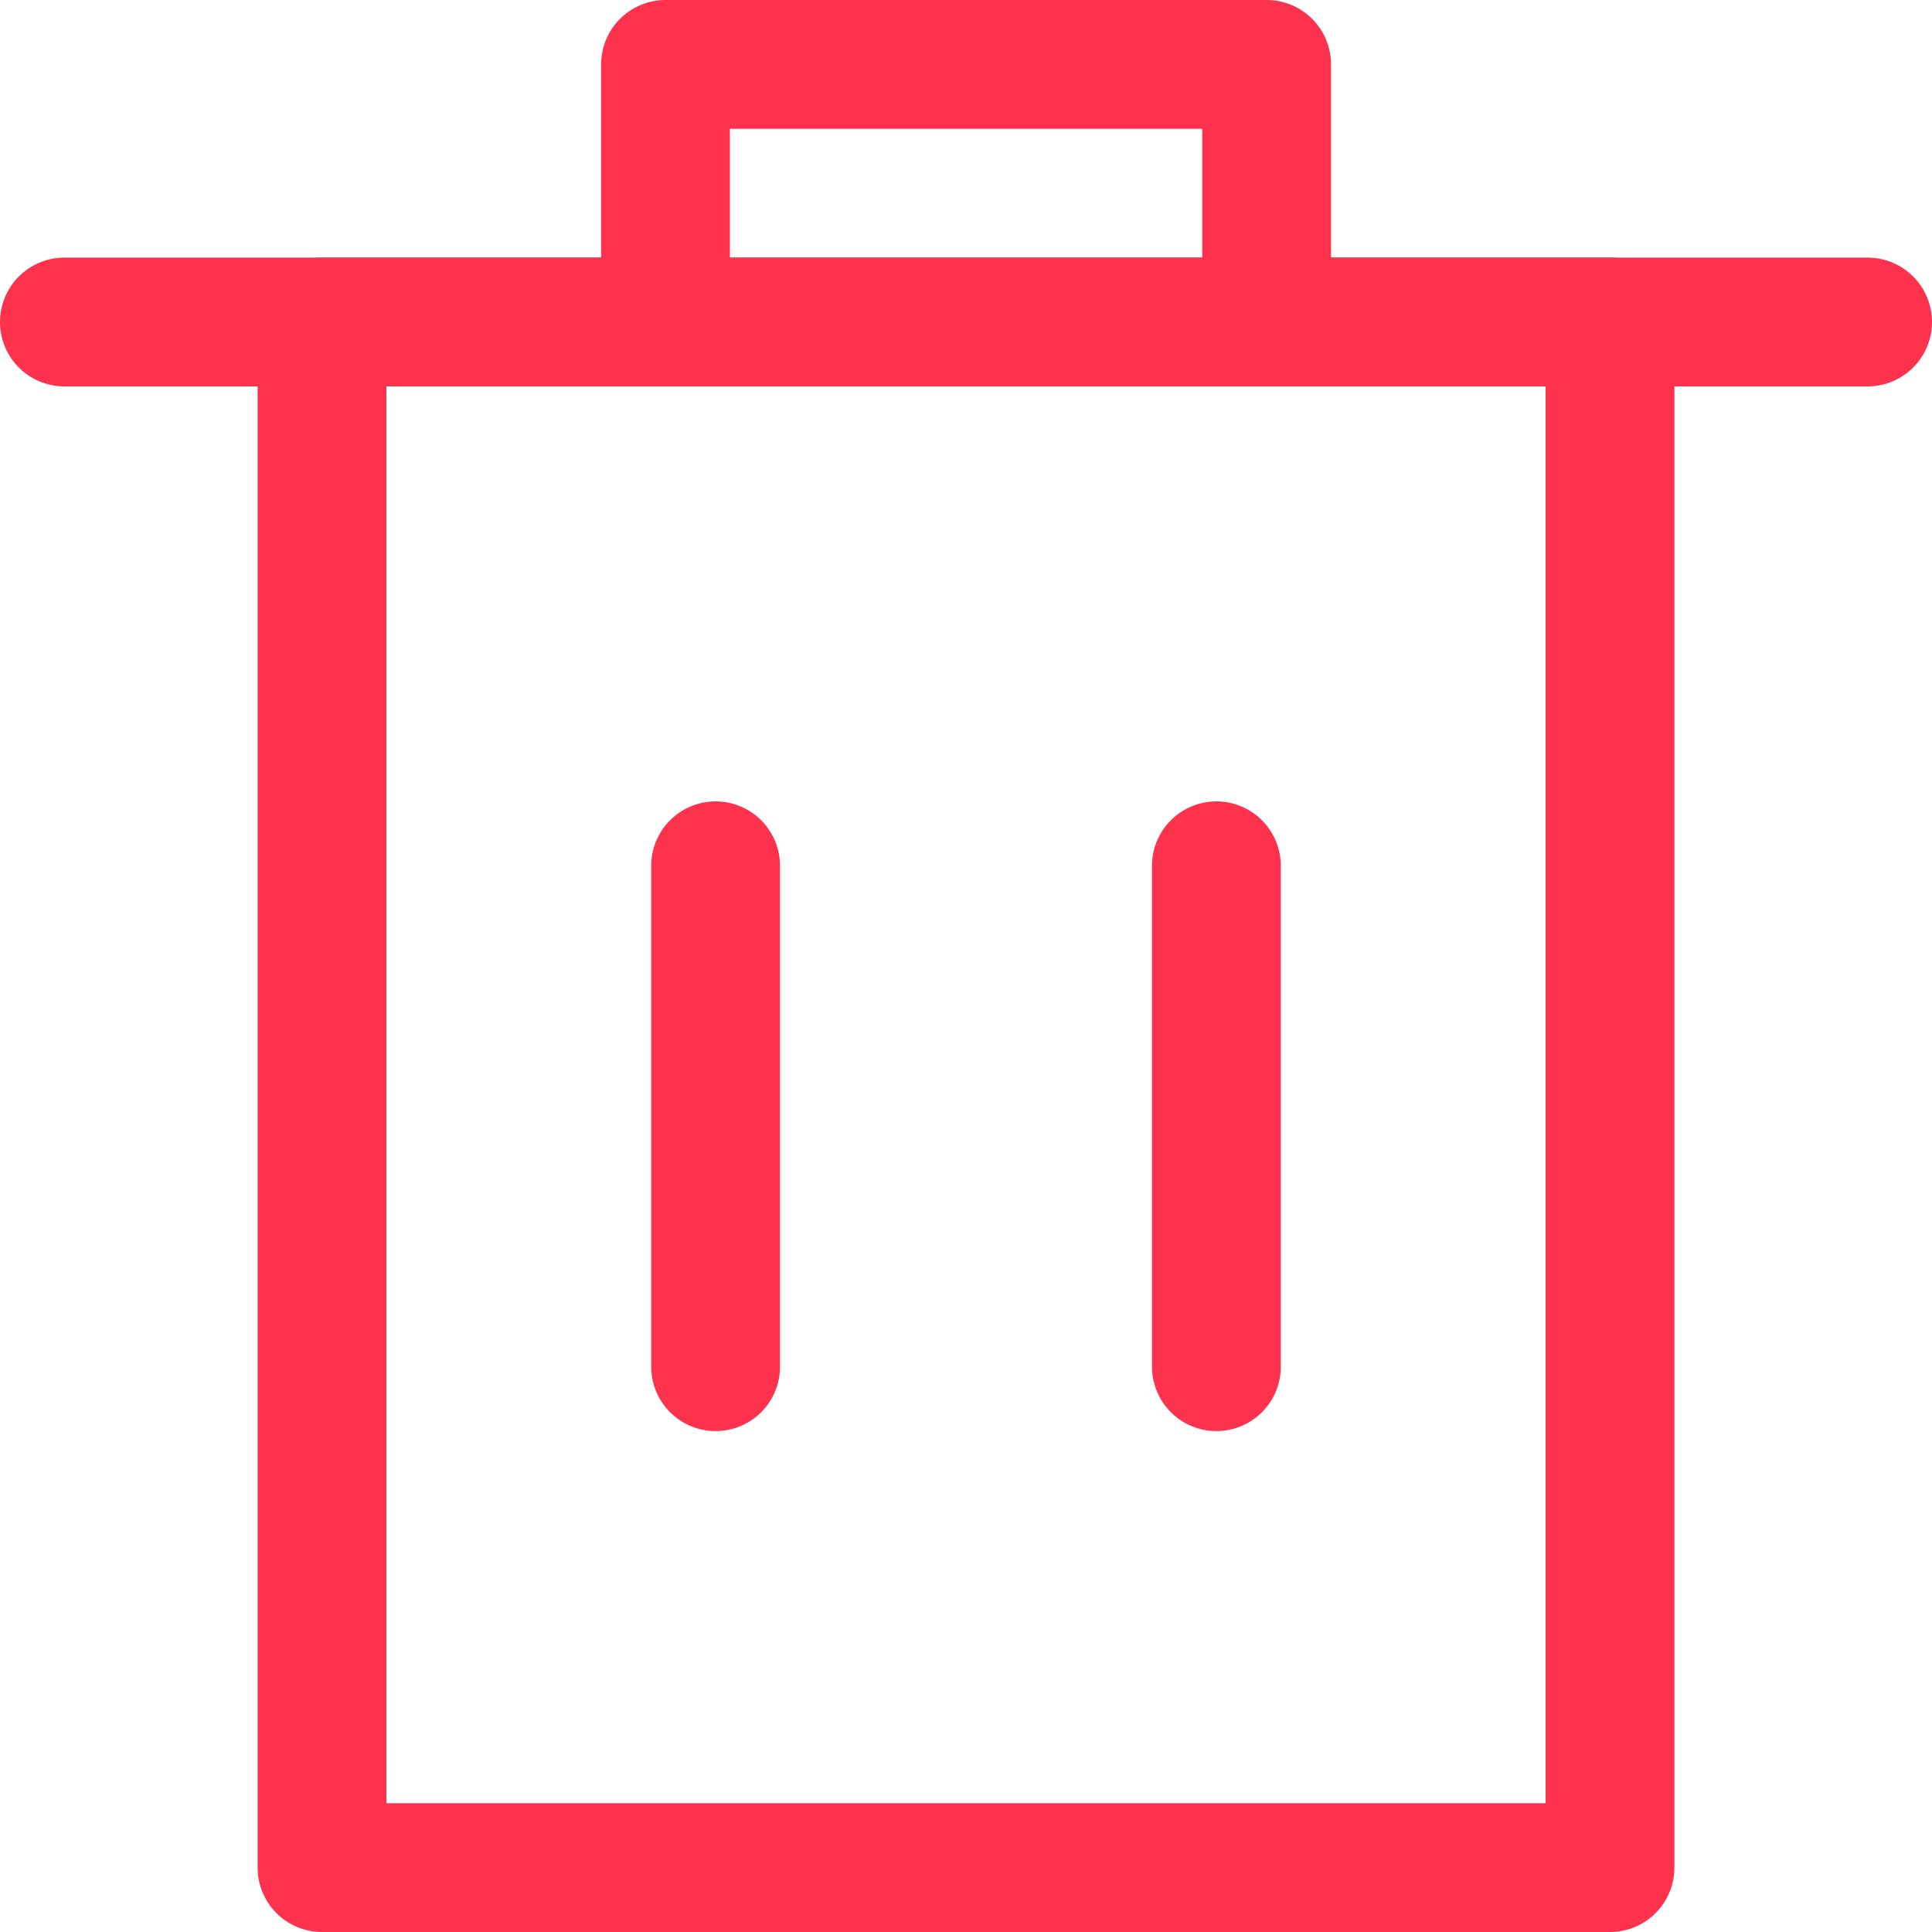 <svg xmlns="http://www.w3.org/2000/svg" width="15" height="15" viewBox="0 0 15 15">
  <g id="Group_624" data-name="Group 624" transform="translate(-33.5 -60.5)">
    <rect id="Rectangle_613" data-name="Rectangle 613" width="10" height="12" transform="translate(36 63)" fill="none" stroke="#ff324e" stroke-linejoin="round" stroke-width="1"/>
    <line id="Line_122" data-name="Line 122" x2="14" transform="translate(34 63)" fill="none" stroke="#ff324e" stroke-linecap="round" stroke-linejoin="round" stroke-width="1"/>
    <path id="Path_1966" data-name="Path 1966" d="M40,63.333V61h4.667v2.333" transform="translate(-1.333)" fill="none" stroke="#ff324e" stroke-linejoin="round" stroke-width="1"/>
    <line id="Line_123" data-name="Line 123" y2="3.889" transform="translate(39.056 67.222)" fill="none" stroke="#ff324e" stroke-linecap="round" stroke-linejoin="round" stroke-width="1"/>
    <line id="Line_124" data-name="Line 124" y2="3.889" transform="translate(42.944 67.222)" fill="none" stroke="#ff324e" stroke-linecap="round" stroke-linejoin="round" stroke-width="1"/>
  </g>
</svg>
